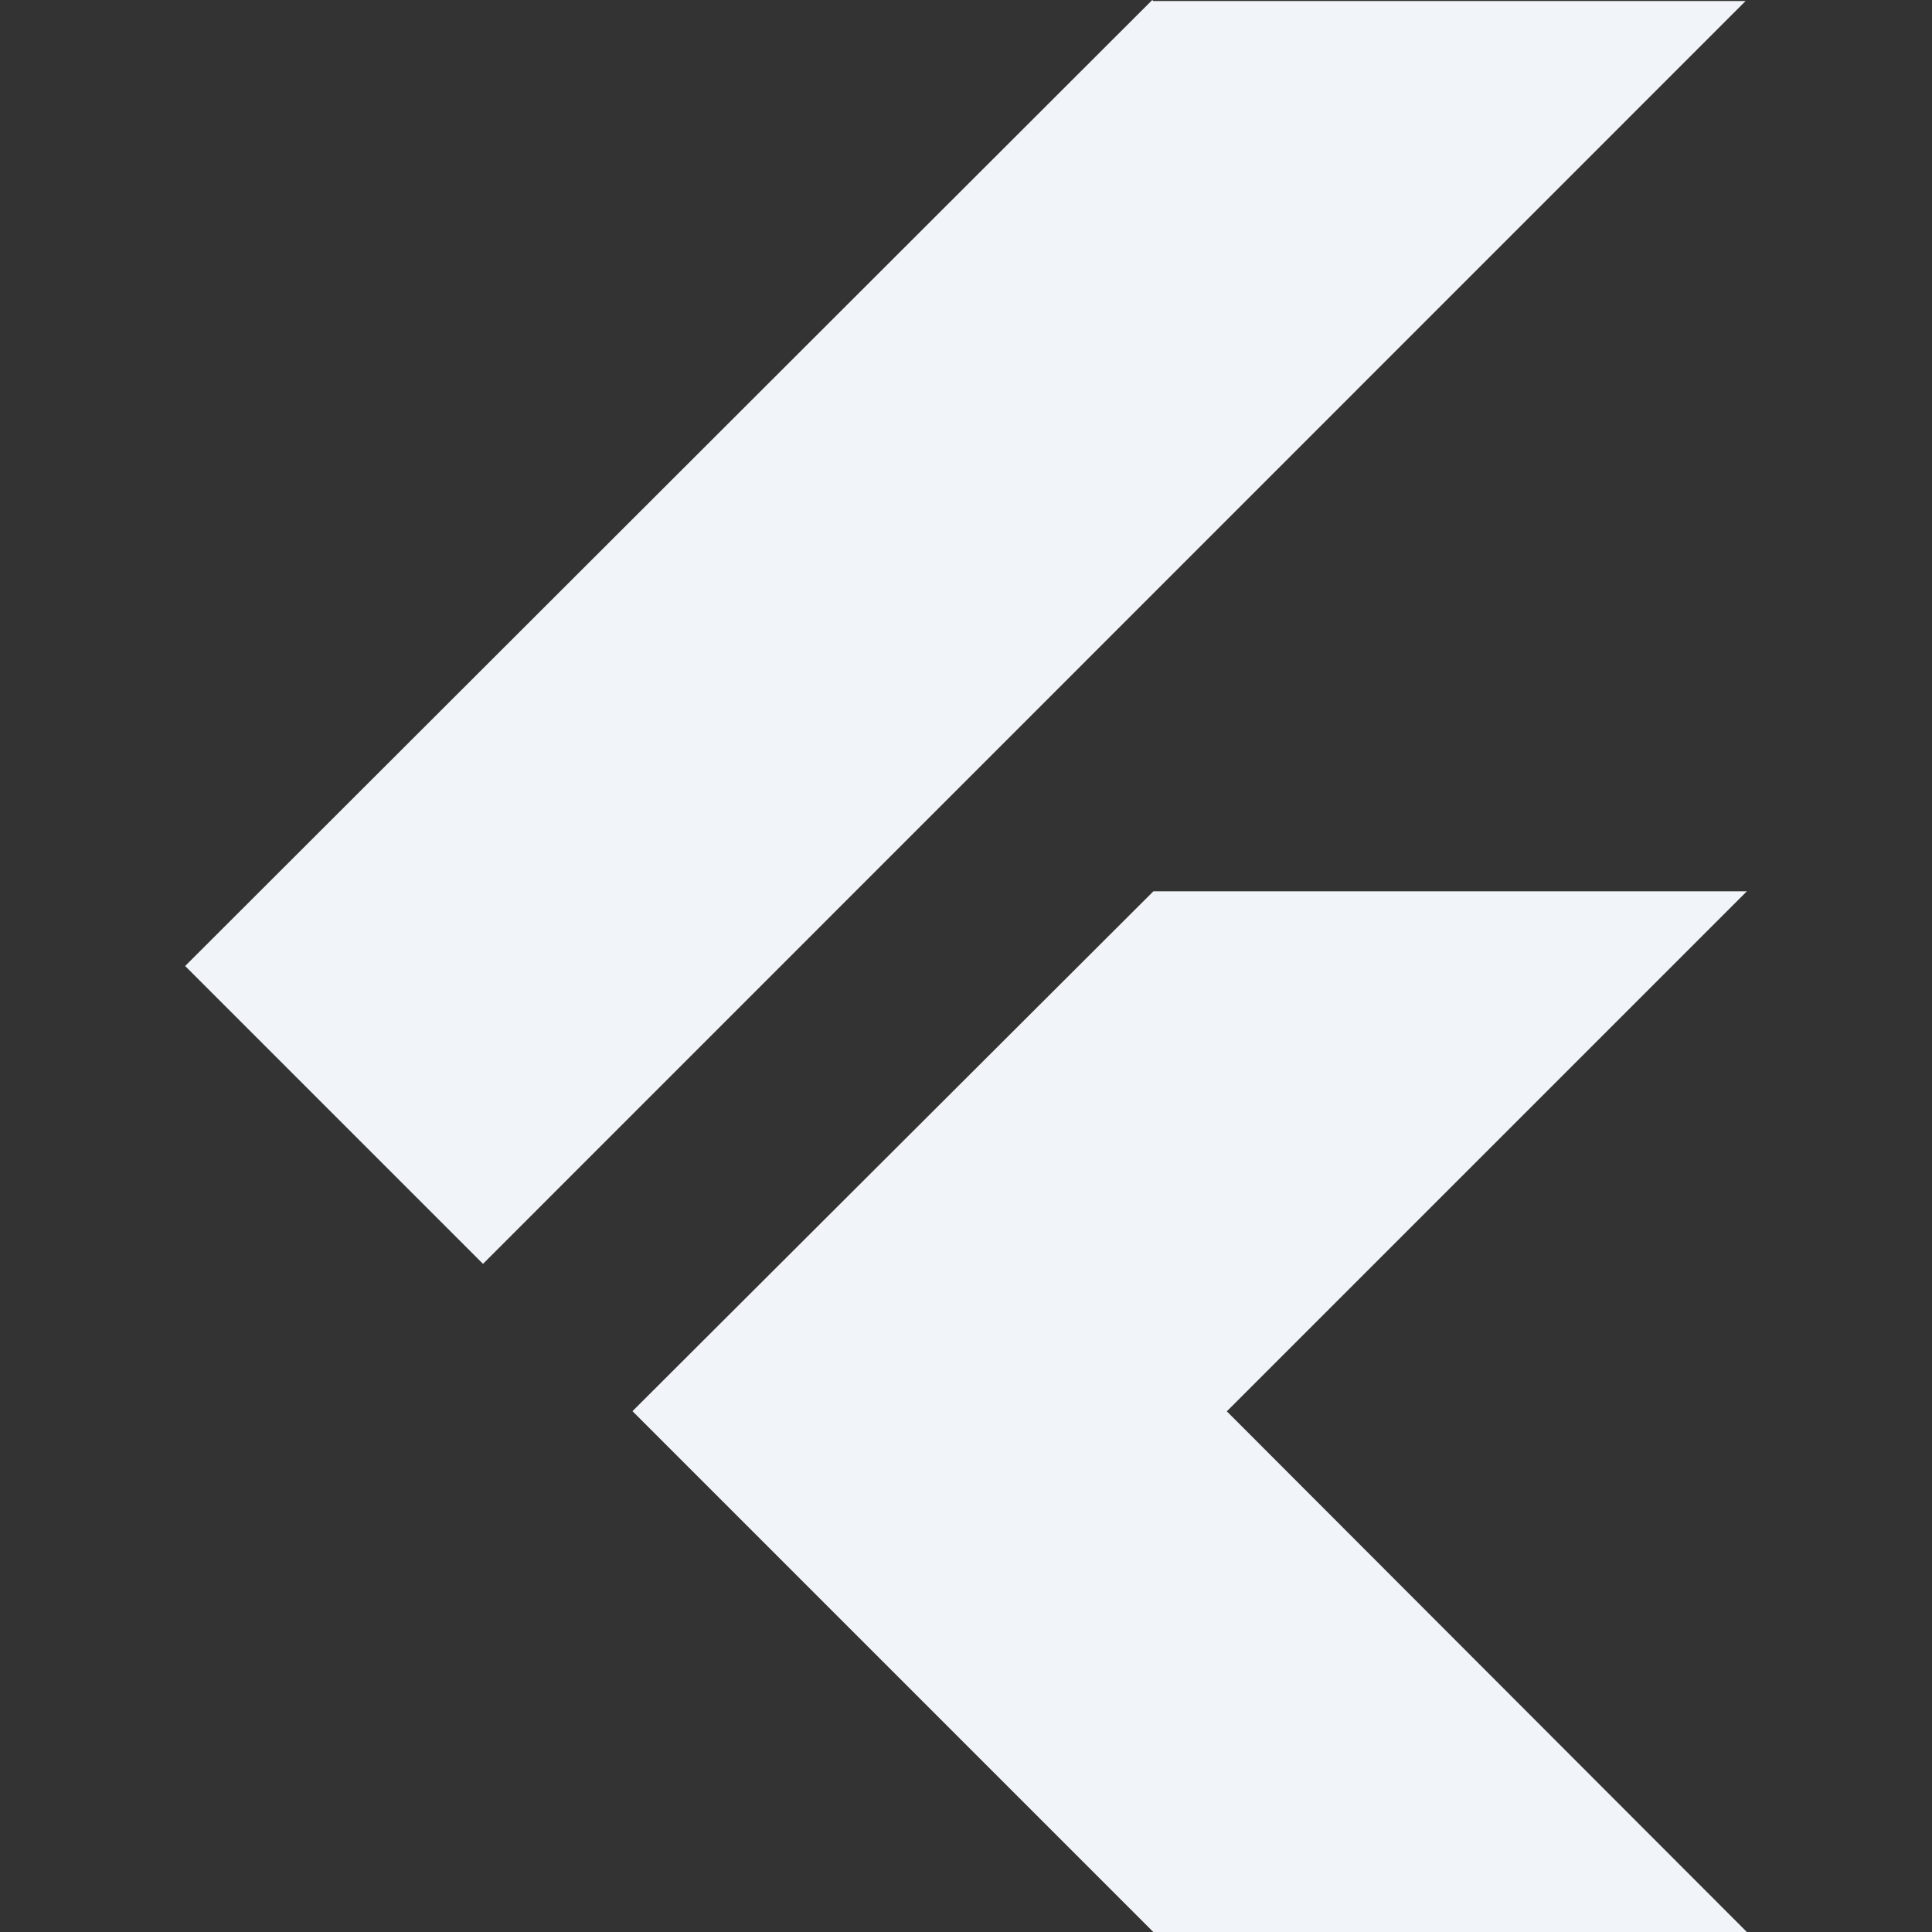 <svg width="48" height="48" viewBox="0 0 48 48" fill="none" xmlns="http://www.w3.org/2000/svg">
<rect x="0" y="0" width="48" height="48" fill="#333333" stroke="none"/>
<title>Flutter</title>
<path d="M28.628 0L4.6 24L12 31.4L43.368 0.026H28.654L28.628 0ZM28.656 22.144L15.714 35.06L28.654 48H43.4L30.48 35.064L43.4 22.144H28.66H28.656Z" fill="#F1F5F9"/>
</svg>
